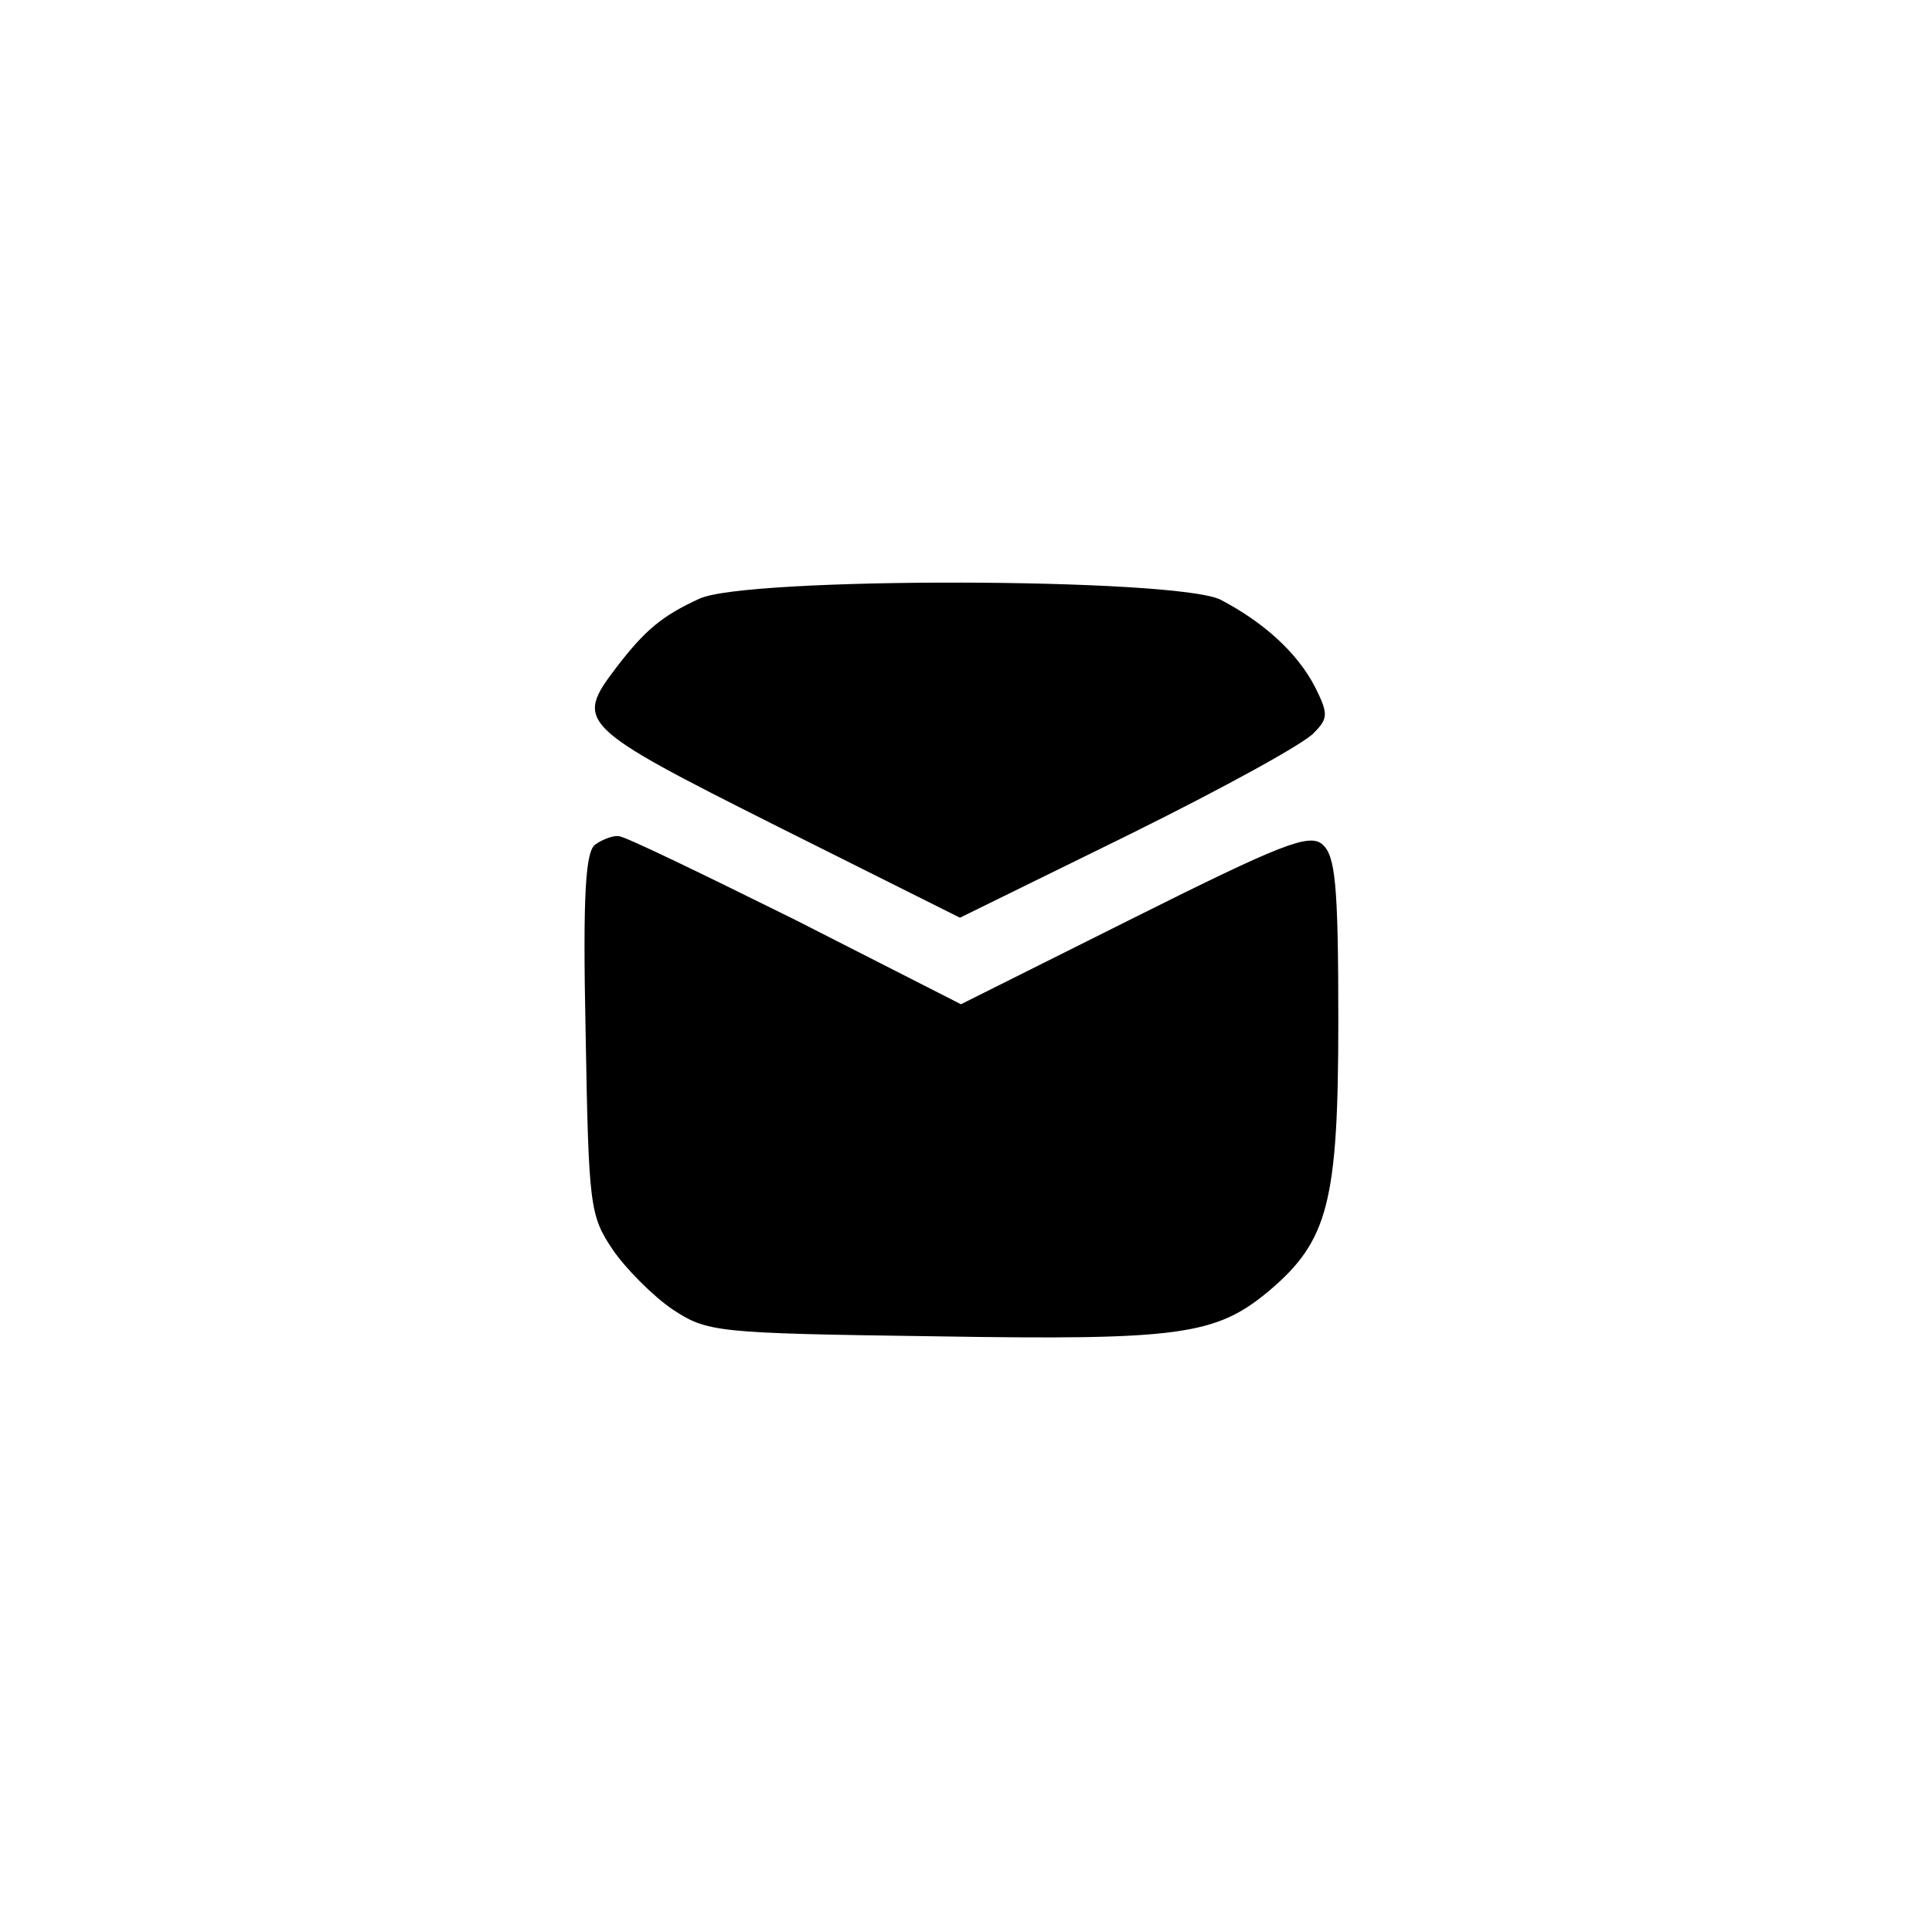 <?xml version="1.0" standalone="no"?>
<!DOCTYPE svg PUBLIC "-//W3C//DTD SVG 20010904//EN"
 "http://www.w3.org/TR/2001/REC-SVG-20010904/DTD/svg10.dtd">
<svg version="1.0" xmlns="http://www.w3.org/2000/svg"
 width="192pt" height="192pt" viewBox="0 0 192 192"
 preserveAspectRatio="xMidYMid meet">
<g transform="translate(0,192) scale(0.1,-0.1)"
fill="#000000" stroke="none">
811 c445 -92 729 -532 635 -987 -62 -301 -295 -546 -601 -630 -91 -26 -329
-26 -420 0 -291 80 -516 305 -596 596 -26 91 -26 329 0 420 120 433 542 692
982 601z"/>
<path d="M695 1325 c-37 -17 -54 -31 -83 -69 -41 -54 -37 -58 160 -157 l182
-91 169 83 c93 46 175 91 183 101 14 14 14 19 1 45 -18 35 -52 65 -94 87 -44
22 -471 23 -518 1z"/>
<path d="M592 1081 c-10 -6 -13 -47 -10 -188 3 -171 4 -181 27 -215 13 -19 40
-46 59 -59 35 -23 42 -24 261 -27 244 -4 279 1 332 45 59 50 69 88 69 269 0
136 -3 164 -16 175 -13 11 -41 0 -187 -73 l-172 -86 -165 84 c-91 45 -169 83
-175 83 -5 1 -16 -3 -23 -8z"/>
</g>
</svg>
